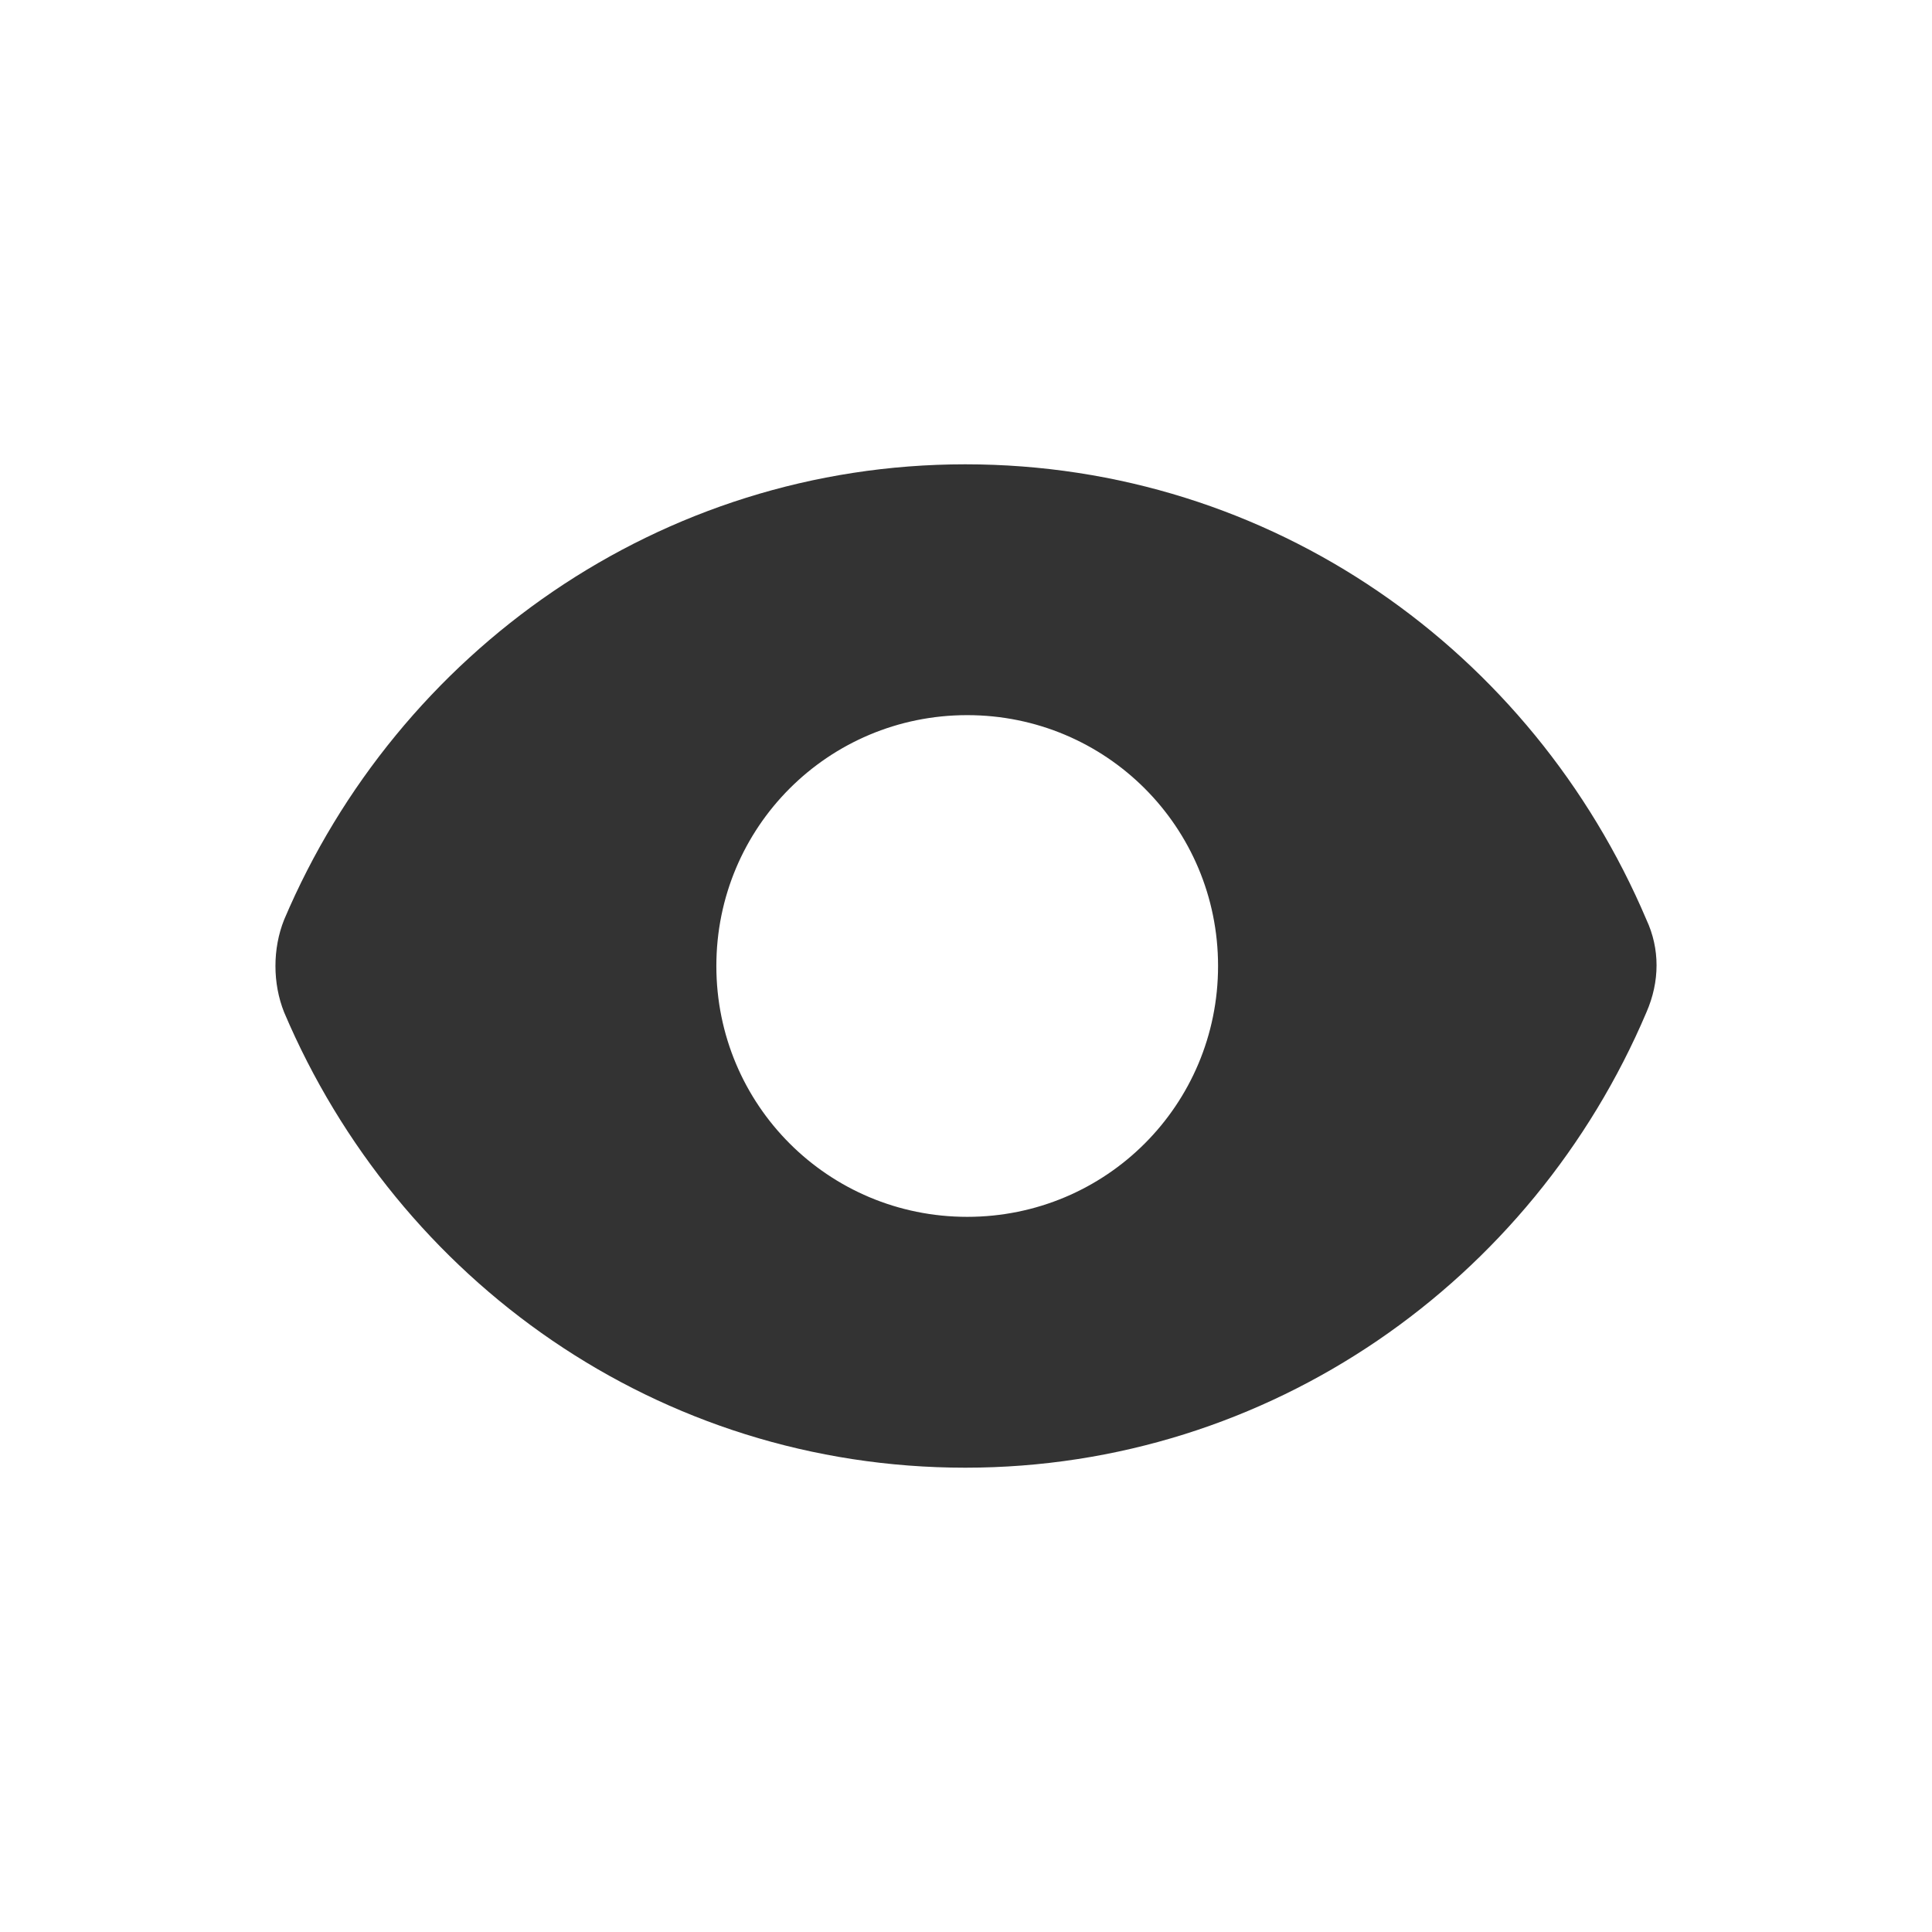 <!-- Generated by IcoMoon.io -->
<svg version="1.1" xmlns="http://www.w3.org/2000/svg" width="256" height="256" viewBox="0 0 256 256">
<title>eye</title>
<path fill="#333" d="M218.159 121.864c-15.085-35.539-49.602-60.341-90.255-60.341-40.398 0-75.17 24.801-90.255 60.341-1.534 3.835-1.534 8.437 0 12.273 15.085 35.54 49.602 60.341 90.255 60.341 40.398 0 75.17-24.801 90.255-60.341 1.79-4.091 1.79-8.438 0-12.273zM128.16 161.238c-18.409 0-33.239-14.829-33.239-33.239s14.829-33.239 33.239-33.239c18.409 0 33.239 14.829 33.239 33.239s-14.829 33.239-33.238 33.239z"></path>
</svg>
